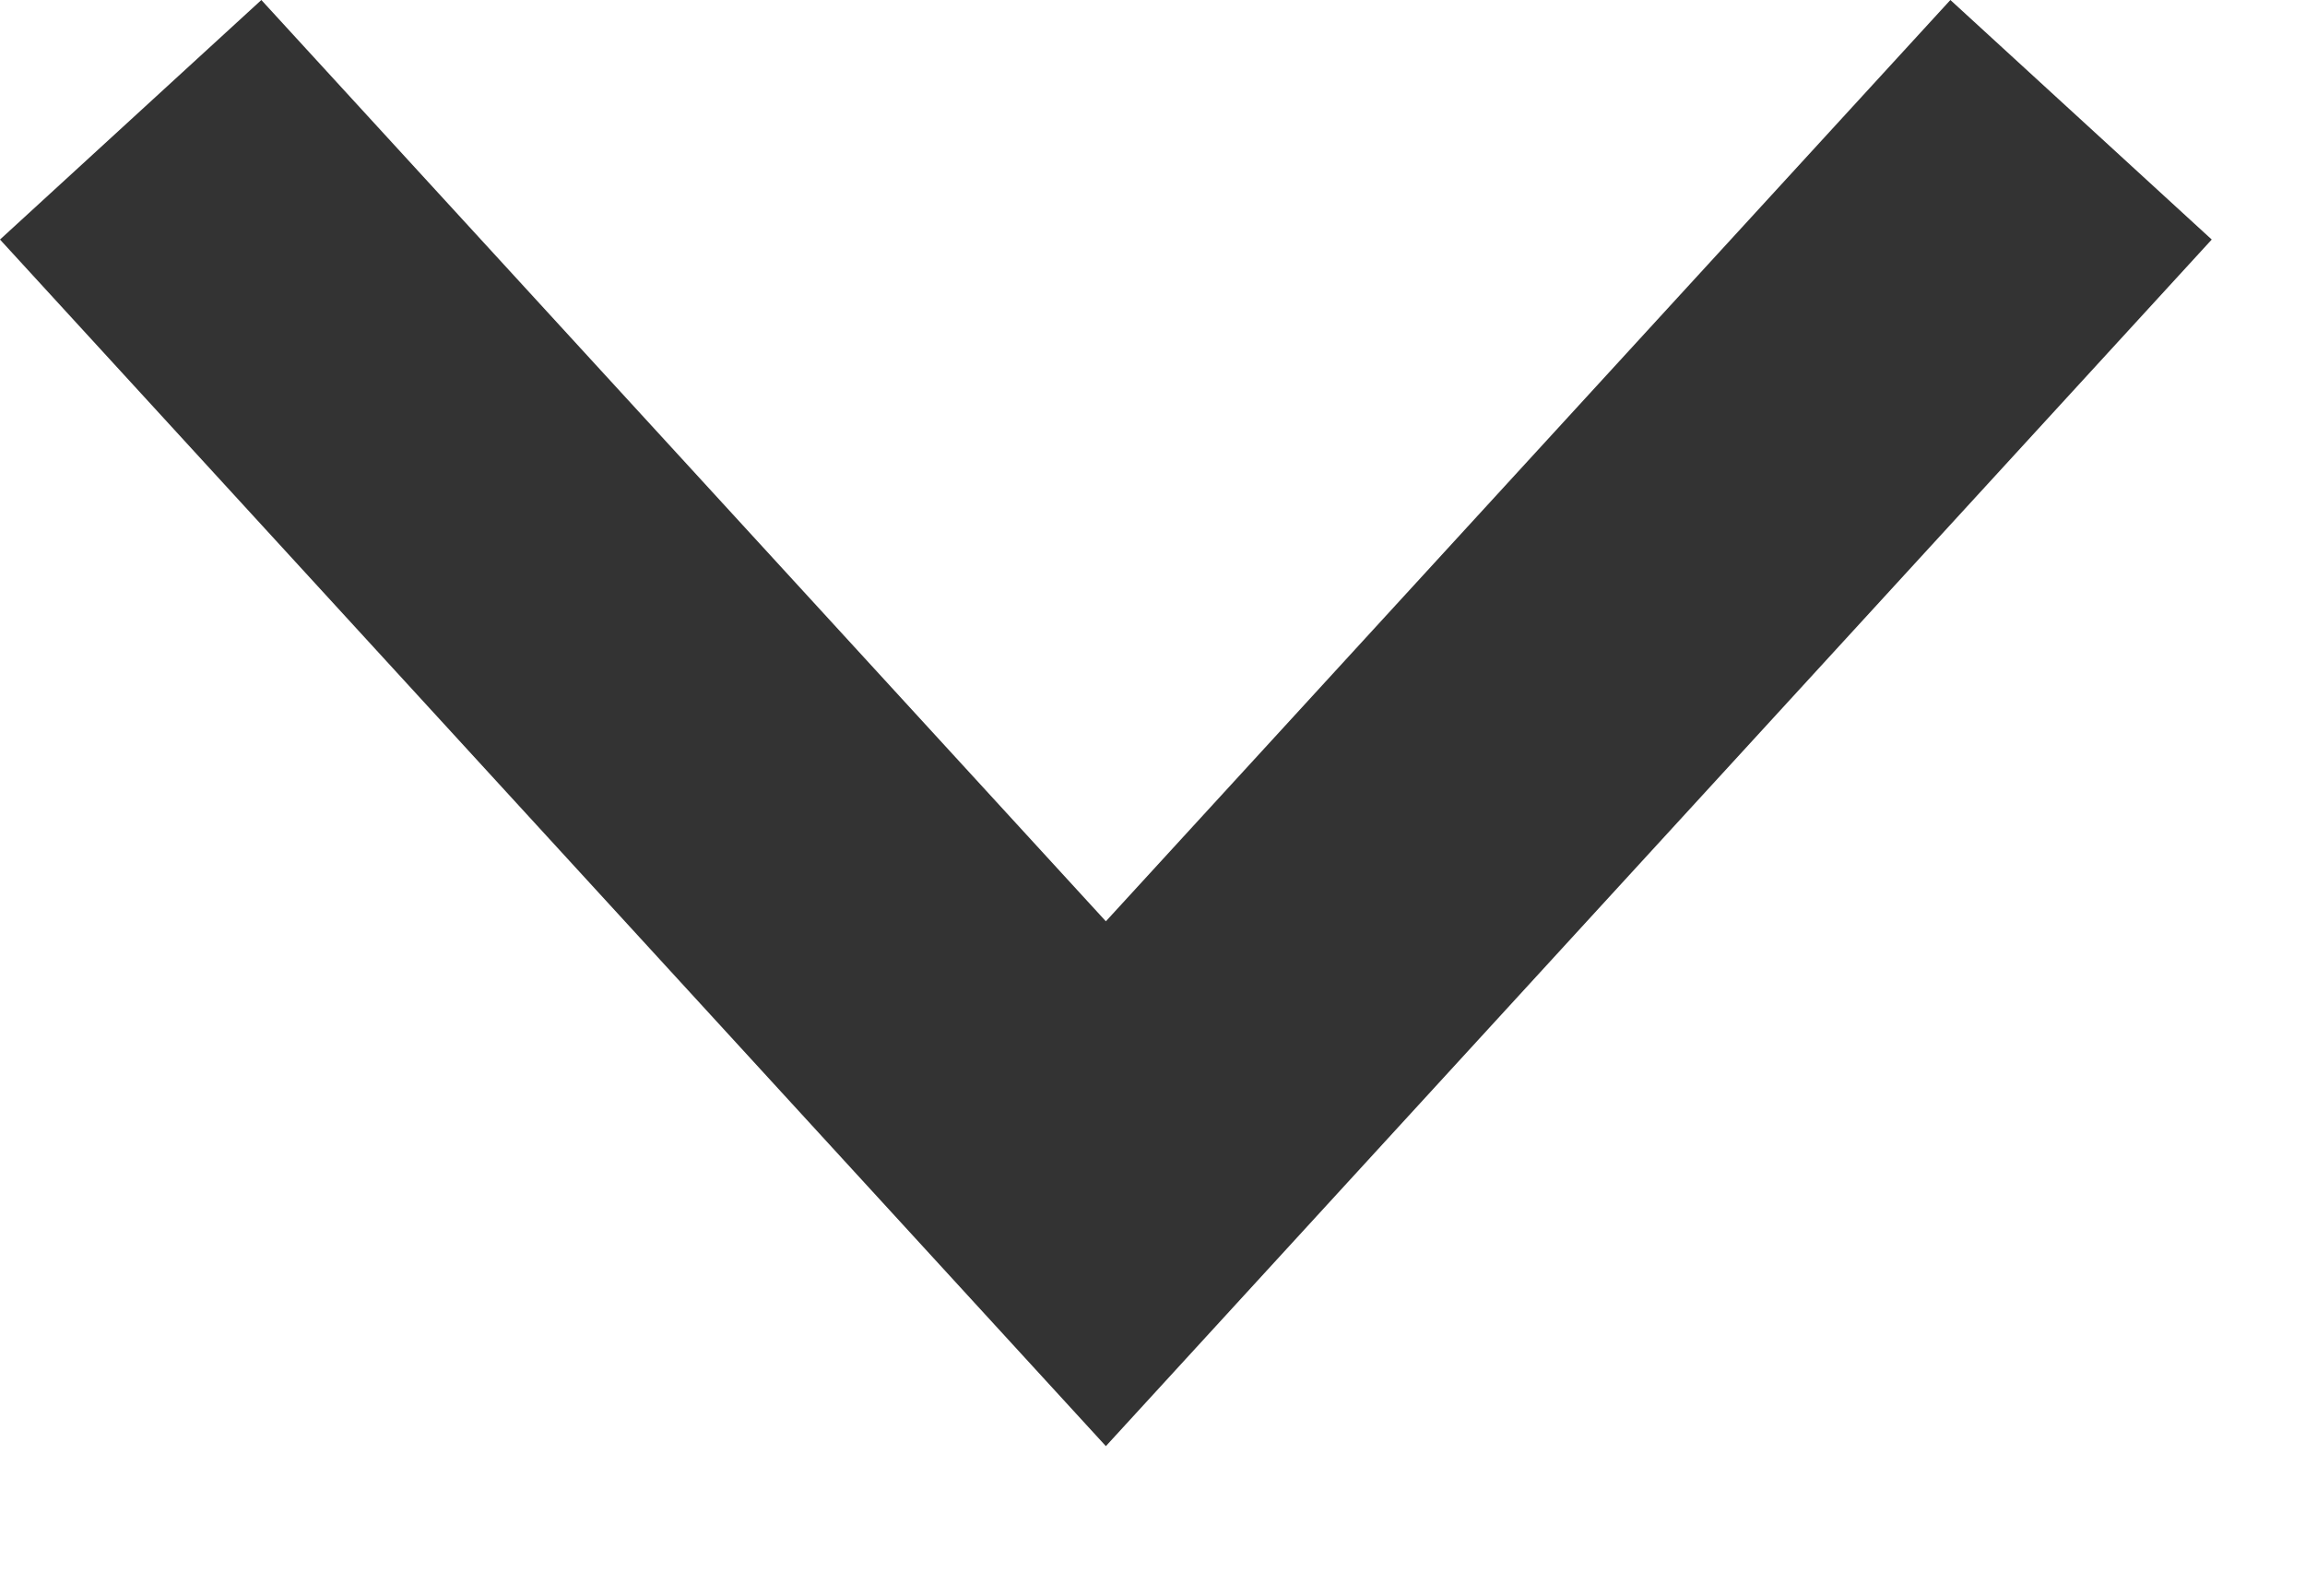 <?xml version="1.0" encoding="UTF-8"?>
<svg width="13px" height="9px" viewBox="0 0 13 9" version="1.1" xmlns="http://www.w3.org/2000/svg" xmlns:xlink="http://www.w3.org/1999/xlink">
    <title>5D51657D-B4A9-4660-83E5-843F82F9C44E</title>
    <defs>
        <polygon id="path-1" points="6.237 5.196 11 0 12.474 1.351 6.237 8.156 0 1.351 1.474 0"></polygon>
    </defs>
    <g id="Desktop" stroke="none" stroke-width="1" fill="none" fill-rule="evenodd">
        <g id="GFW---Blog---UI-kit" transform="translate(-146, -2390)">
            <g id="Icons/16px/Chevron-down" transform="translate(146, 2390)">
                <mask id="mask-2" fill="white">
                    <use xlink:href="#path-1"></use>
                </mask>
                <use id="chevron-left" fill="#333333" xlink:href="#path-1"></use>
            </g>
        </g>
    </g>
</svg>